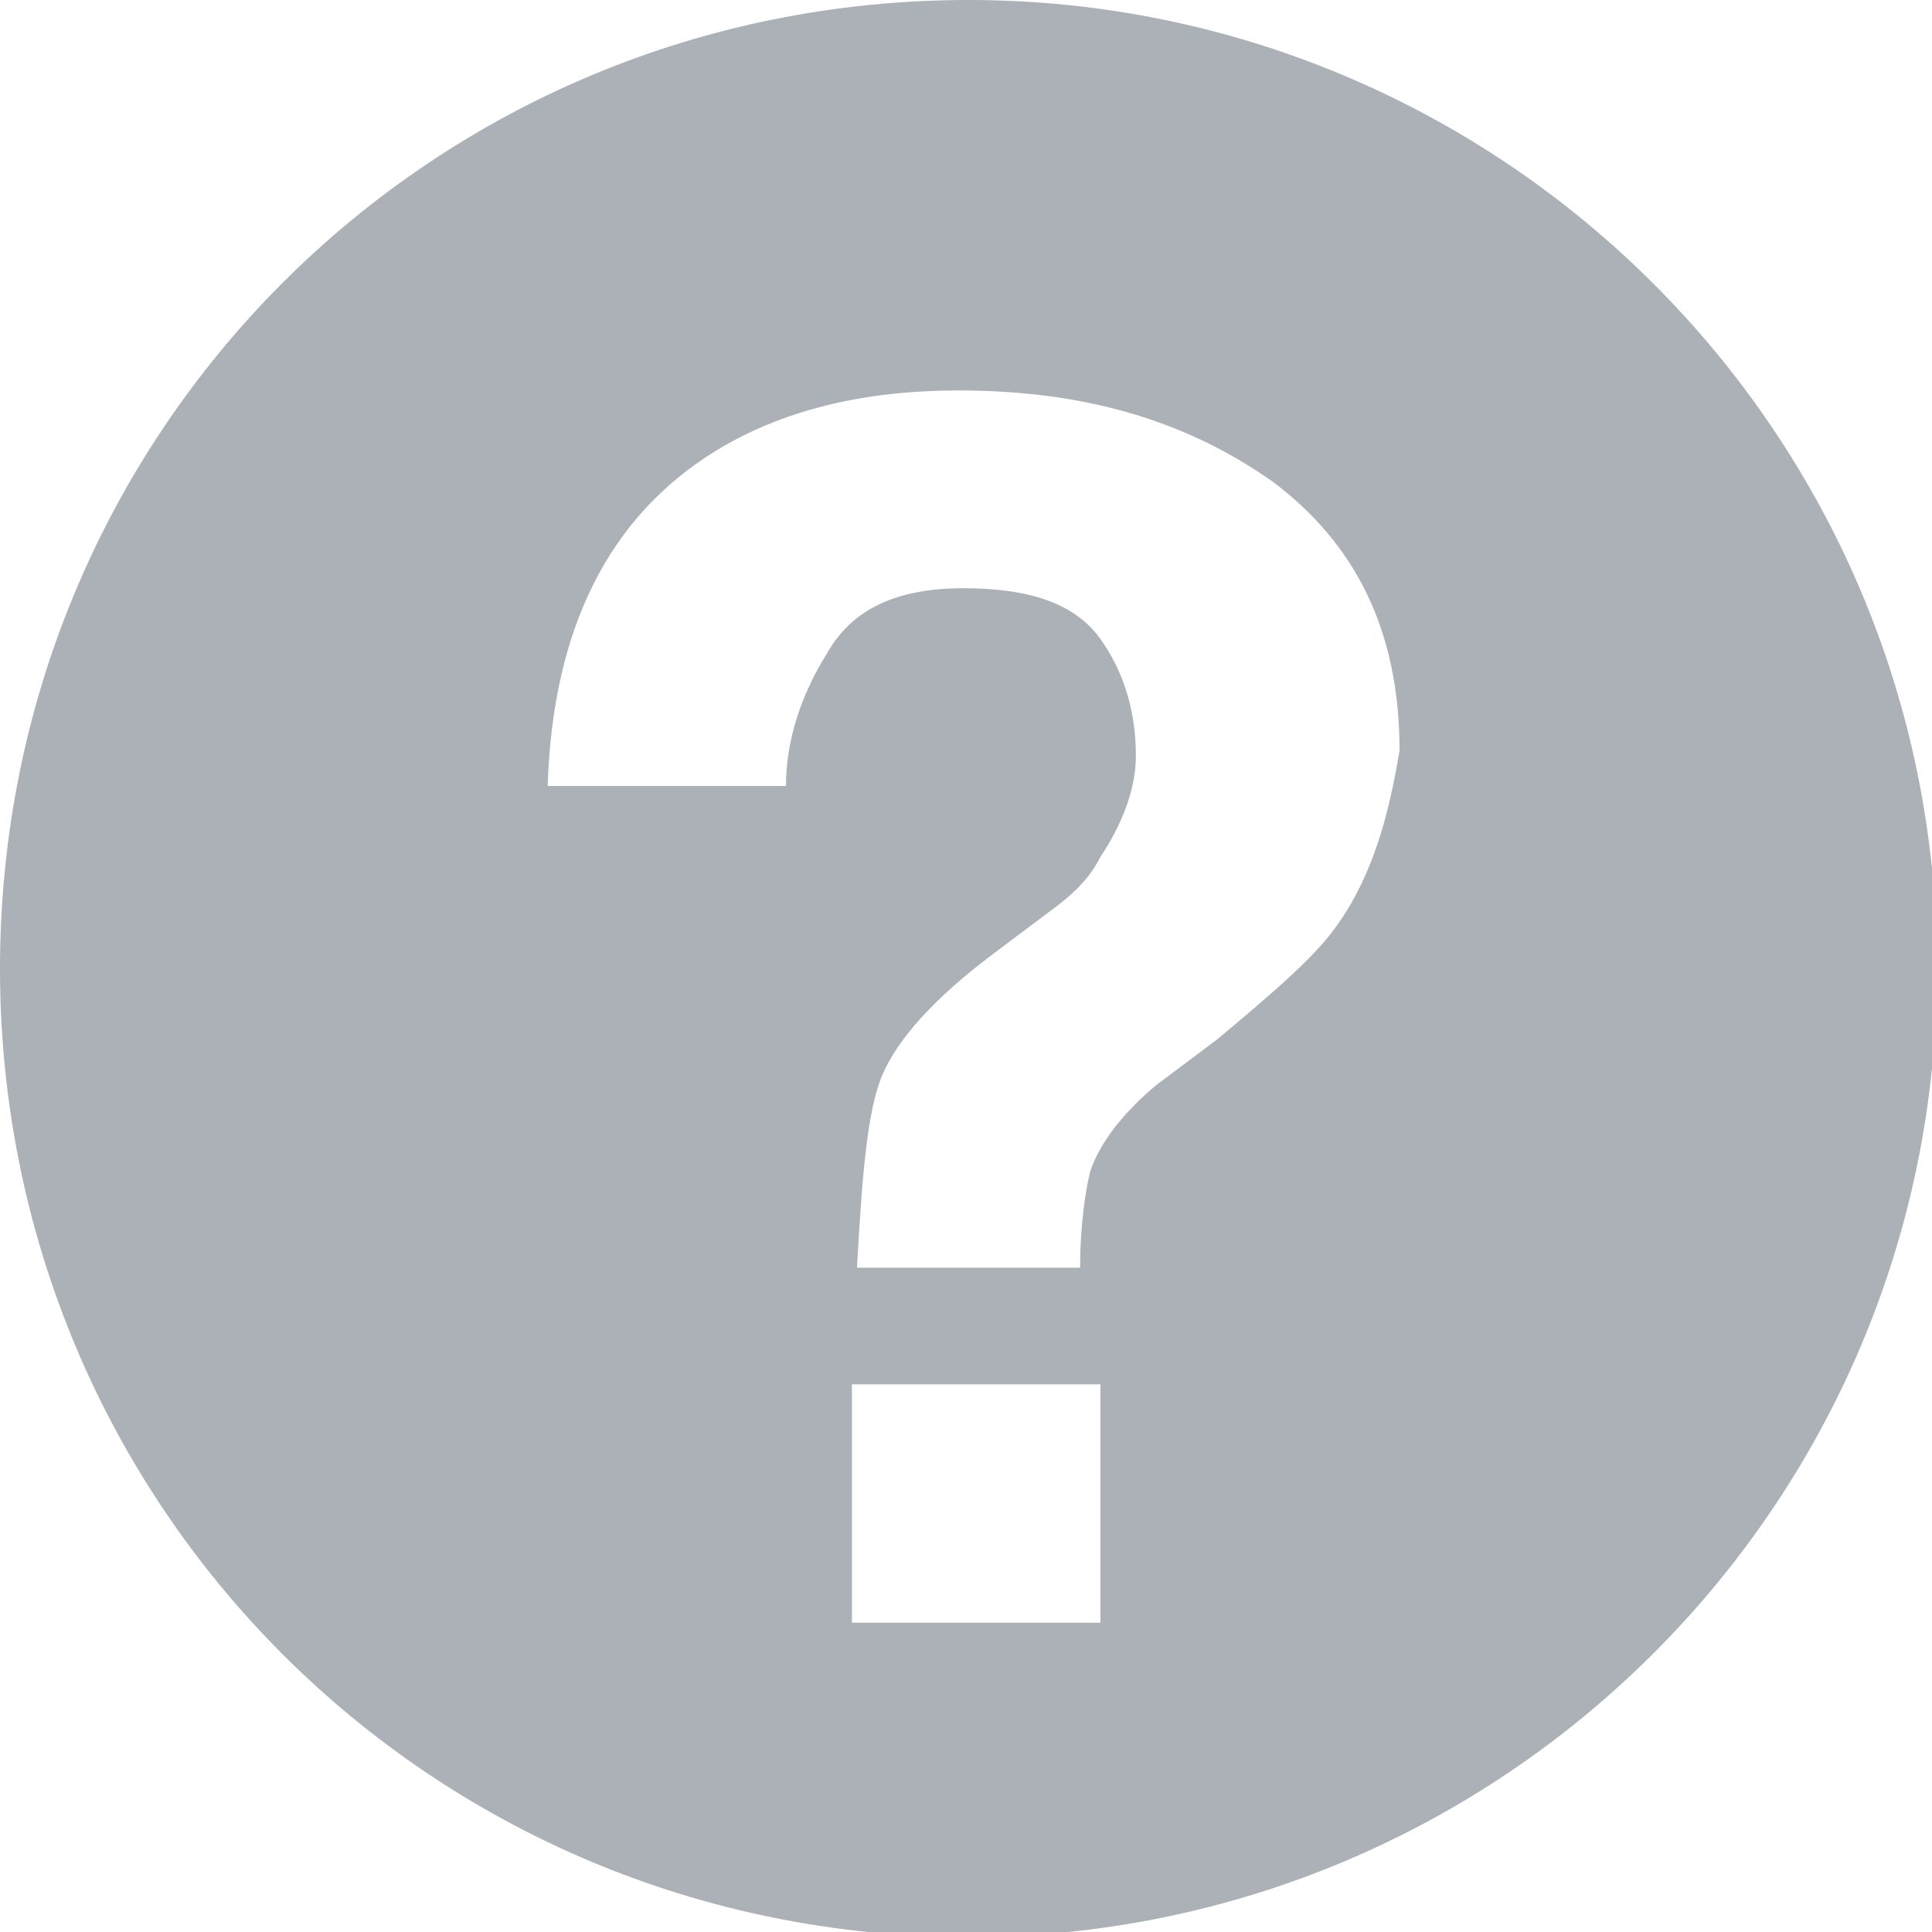 <?xml version="1.0" encoding="utf-8"?>
<!-- Generator: Adobe Illustrator 24.0.1, SVG Export Plug-In . SVG Version: 6.00 Build 0)  -->
<svg version="1.1" id="Layer_1" xmlns="http://www.w3.org/2000/svg" xmlns:xlink="http://www.w3.org/1999/xlink" x="0px" y="0px"
	 viewBox="0 0 38.1 38.1" style="enable-background:new 0 0 38.1 38.1;" xml:space="preserve">
<style type="text/css">
	.st0{fill:#ACB0B7;}
</style>
<path class="st0" d="M19.1,0C8.5,0,0,8.5,0,19.1s8.5,19.1,19.1,19.1c10.5,0,19.1-8.5,19.1-19.1S29.6,0,19.1,0z M21.7,32h-4.9v-4.7
	h4.9V32z M26.4,18.2c-0.4,0.6-1.2,1.3-2.4,2.3l-1.2,0.9c-0.6,0.5-1.1,1.1-1.3,1.7c-0.1,0.4-0.2,1.1-0.2,1.9h-4.4
	c0.1-1.8,0.2-3.1,0.5-3.8c0.3-0.7,1-1.5,2.2-2.4l1.2-0.9c0.4-0.3,0.7-0.6,0.9-1c0.4-0.6,0.7-1.3,0.7-2c0-0.8-0.2-1.6-0.7-2.3
	c-0.5-0.7-1.4-1-2.7-1c-1.3,0-2.2,0.4-2.7,1.3c-0.5,0.8-0.8,1.7-0.8,2.6h-4.7c0.1-3.1,1.2-5.3,3.3-6.6c1.3-0.8,2.9-1.2,4.8-1.2
	c2.5,0,4.5,0.6,6.2,1.8c1.6,1.2,2.5,2.9,2.5,5.3C27.4,16,27.1,17.2,26.4,18.2z"/>
</svg>
